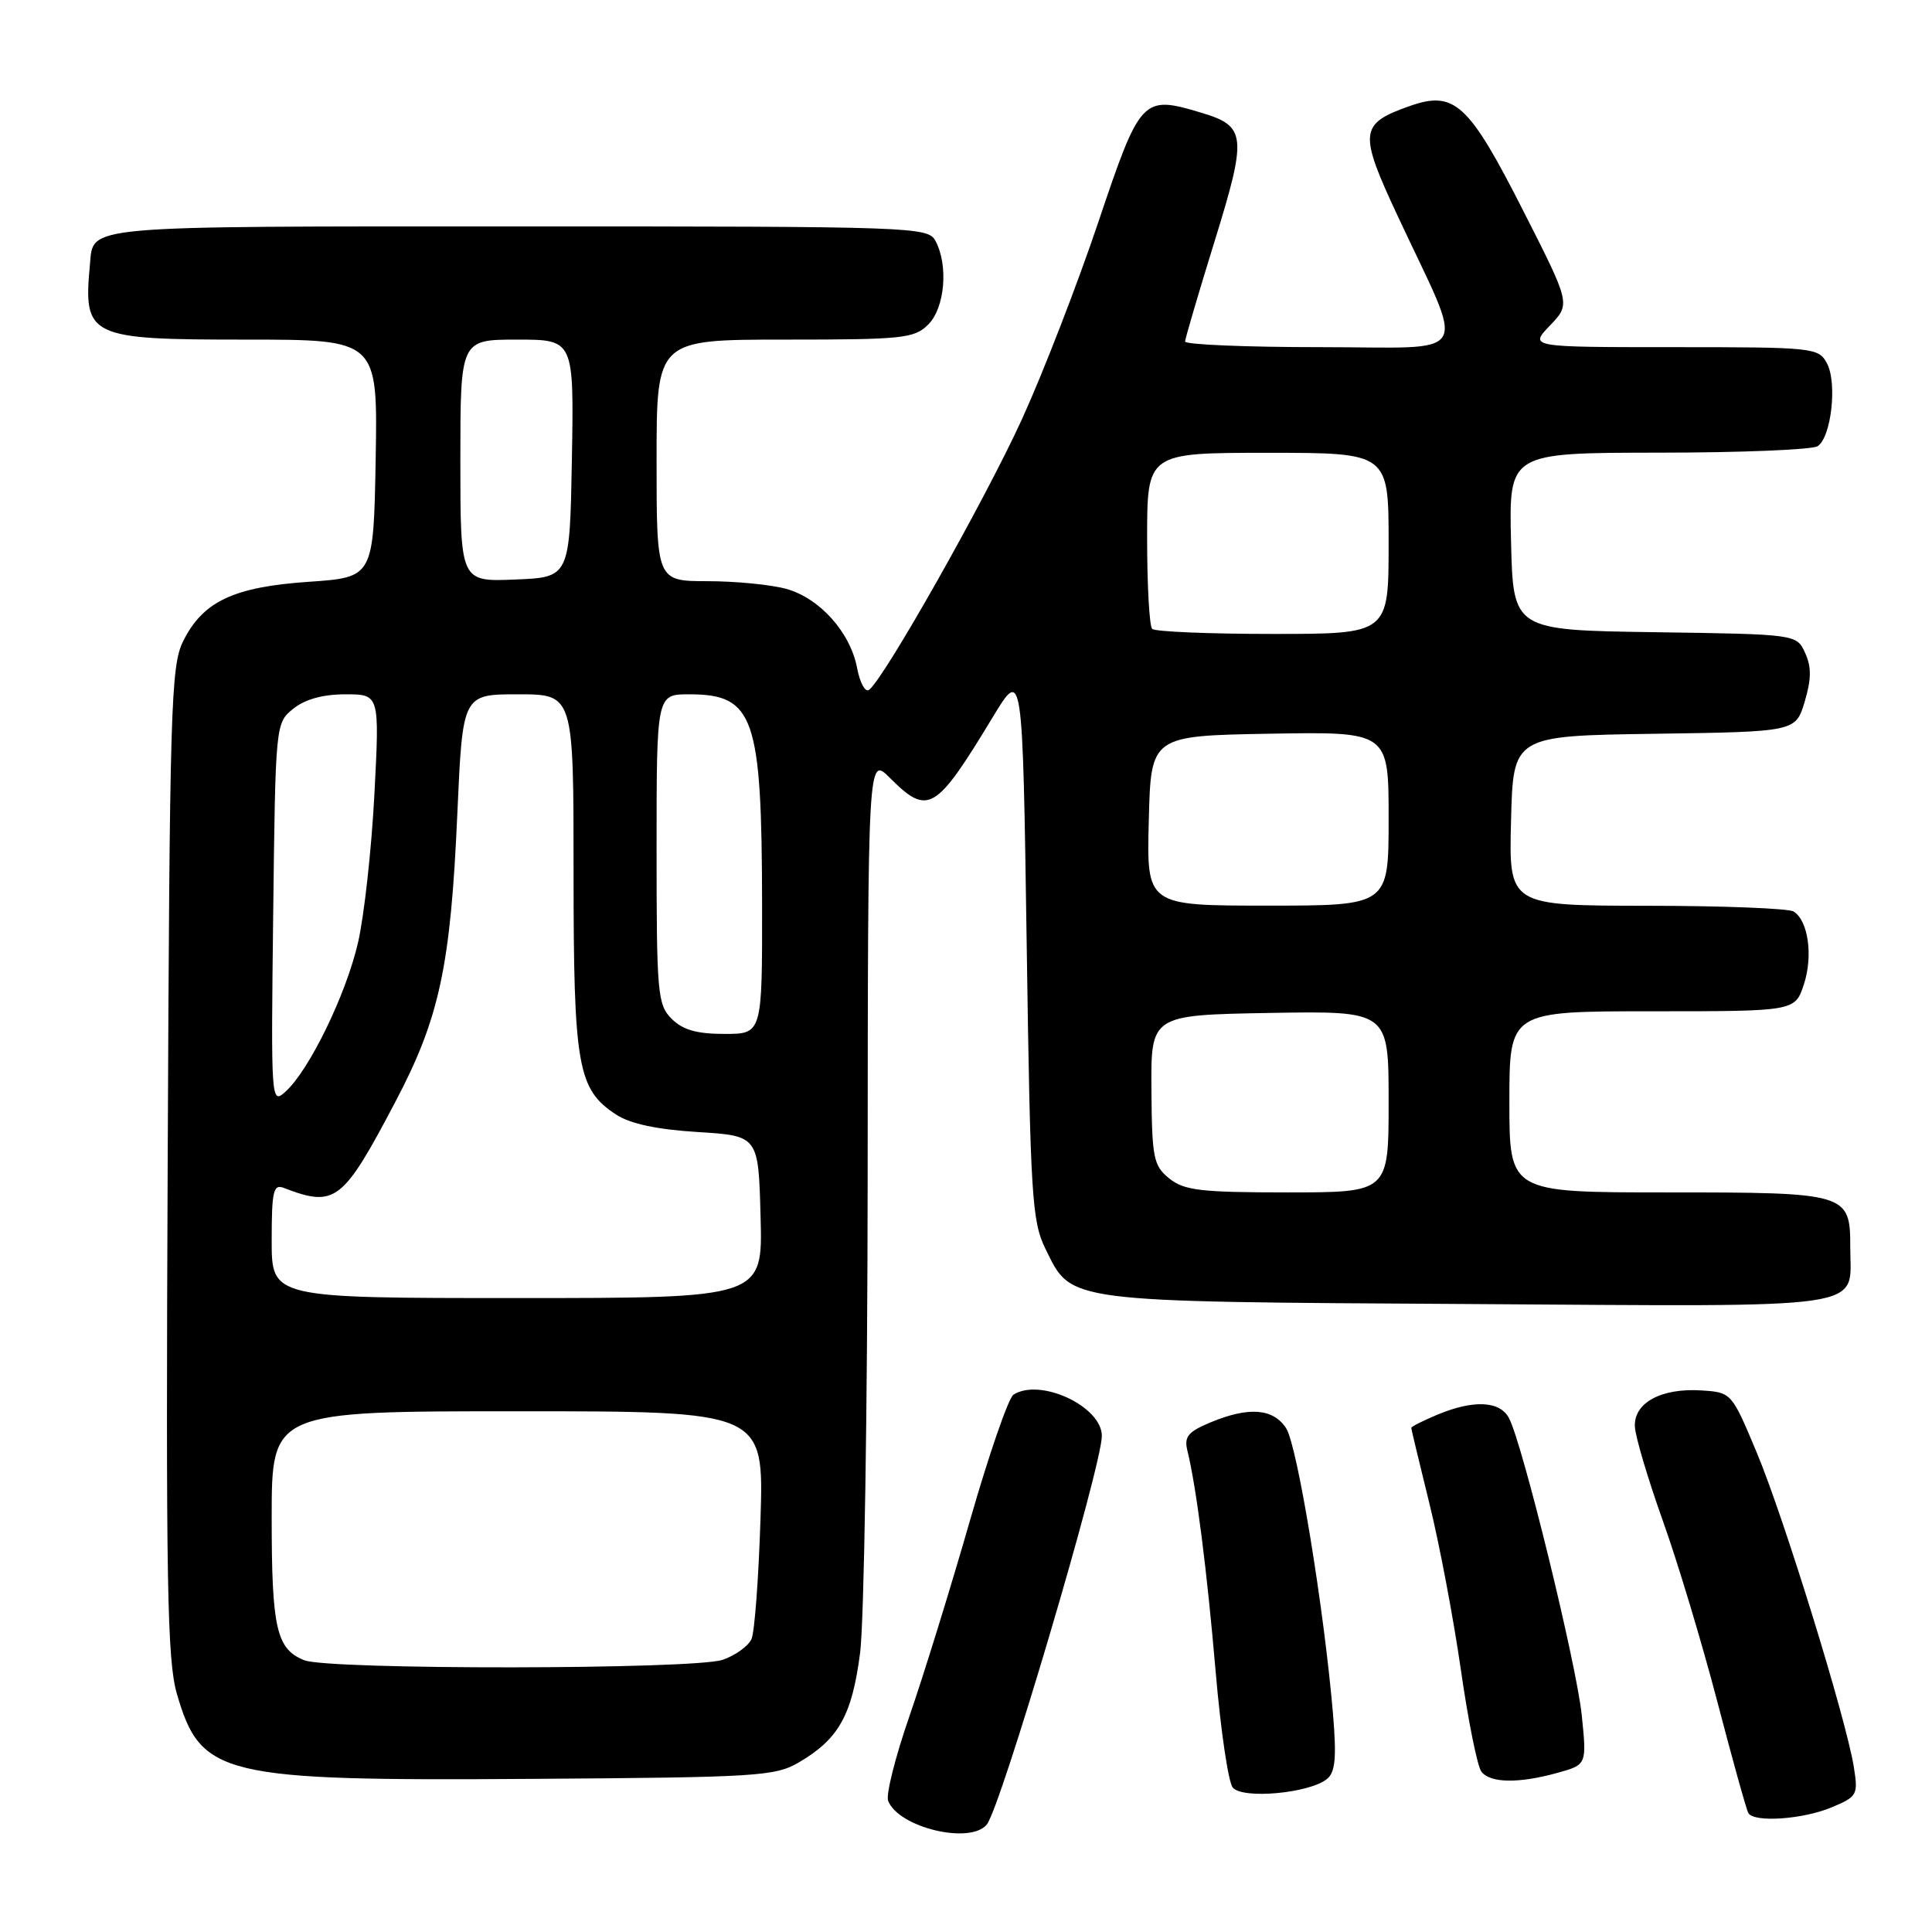 <?xml version="1.0" encoding="UTF-8" standalone="no"?>
<!DOCTYPE svg PUBLIC "-//W3C//DTD SVG 1.1//EN" "http://www.w3.org/Graphics/SVG/1.1/DTD/svg11.dtd" >
<svg xmlns="http://www.w3.org/2000/svg" xmlns:xlink="http://www.w3.org/1999/xlink" version="1.1" viewBox="0 0 256 256">
 <g >
 <path fill="currentColor"
d=" M 130.76 241.75 C 132.62 239.45 146.00 194.24 146.00 190.27 C 146.00 186.36 137.84 182.54 134.29 184.80 C 133.63 185.22 131.03 192.75 128.51 201.53 C 125.99 210.31 122.40 221.92 120.53 227.33 C 118.65 232.73 117.37 237.81 117.68 238.61 C 119.04 242.16 128.58 244.45 130.76 241.75 Z  M 242.66 239.50 C 246.11 238.06 246.23 237.84 245.64 234.12 C 244.62 227.77 236.39 201.11 232.79 192.50 C 229.45 184.52 229.43 184.50 225.47 184.24 C 220.13 183.89 216.46 185.88 216.63 189.05 C 216.70 190.40 218.37 196.00 220.33 201.50 C 222.30 207.00 225.55 217.80 227.56 225.50 C 229.57 233.20 231.42 239.84 231.67 240.25 C 232.43 241.52 238.87 241.08 242.66 239.50 Z  M 175.85 235.71 C 176.94 234.81 177.11 232.86 176.63 227.11 C 175.45 213.21 171.90 191.51 170.42 189.25 C 168.70 186.61 165.46 186.36 160.36 188.49 C 157.40 189.73 156.88 190.38 157.34 192.24 C 158.52 197.02 159.93 208.05 161.08 221.50 C 161.74 229.20 162.75 236.11 163.34 236.85 C 164.60 238.44 173.55 237.62 175.85 235.71 Z  M 105.90 233.50 C 111.16 230.40 112.90 227.26 113.97 219.00 C 114.50 214.88 114.95 186.45 114.97 155.83 C 115.00 100.15 115.00 100.15 117.92 103.08 C 122.98 108.13 123.97 107.55 131.56 95.00 C 135.50 88.50 135.50 88.50 136.04 125.00 C 136.53 158.60 136.73 161.82 138.54 165.50 C 142.03 172.62 140.81 172.47 194.59 172.79 C 248.70 173.13 245.17 173.65 245.17 165.34 C 245.17 158.08 244.90 158.00 220.81 158.00 C 200.00 158.00 200.00 158.00 200.00 146.00 C 200.00 134.00 200.00 134.00 218.92 134.00 C 237.84 134.00 237.84 134.00 239.02 130.45 C 240.26 126.67 239.61 122.01 237.67 120.78 C 237.03 120.37 228.27 120.02 218.22 120.02 C 199.93 120.00 199.93 120.00 200.22 108.75 C 200.50 97.50 200.50 97.50 219.22 97.23 C 237.93 96.96 237.93 96.96 239.13 92.98 C 240.02 89.99 240.04 88.37 239.19 86.52 C 238.06 84.04 238.06 84.04 219.28 83.77 C 200.50 83.50 200.50 83.50 200.22 71.75 C 199.94 60.00 199.94 60.00 219.72 59.98 C 230.60 59.98 240.10 59.59 240.83 59.13 C 242.65 57.97 243.47 50.76 242.08 48.14 C 240.97 46.07 240.34 46.00 221.78 46.00 C 202.63 46.00 202.63 46.00 205.37 43.14 C 208.11 40.28 208.11 40.28 201.91 28.07 C 194.60 13.66 192.74 11.94 186.74 14.07 C 180.12 16.41 180.01 17.52 185.22 28.66 C 194.27 48.03 195.47 46.00 174.95 46.00 C 165.08 46.00 157.01 45.66 157.03 45.25 C 157.05 44.84 158.80 38.88 160.93 32.00 C 165.27 17.98 165.14 16.72 159.19 14.94 C 151.36 12.59 151.11 12.86 145.51 29.50 C 142.73 37.75 138.18 49.50 135.39 55.60 C 130.46 66.39 116.93 90.31 115.12 91.43 C 114.62 91.73 113.93 90.42 113.57 88.52 C 112.68 83.80 108.63 79.27 104.19 78.03 C 102.16 77.47 97.46 77.01 93.75 77.01 C 87.00 77.00 87.00 77.00 87.00 61.00 C 87.00 45.00 87.00 45.00 104.00 45.00 C 119.67 45.00 121.16 44.84 123.00 43.00 C 125.20 40.80 125.69 35.16 123.96 31.93 C 122.96 30.06 121.29 30.00 68.59 30.00 C 10.46 30.00 12.40 29.83 11.92 35.01 C 11.02 44.67 11.70 45.00 32.60 45.00 C 50.05 45.00 50.05 45.00 49.78 60.75 C 49.50 76.50 49.50 76.50 40.93 77.09 C 30.95 77.77 26.89 79.69 24.27 84.96 C 22.64 88.22 22.48 93.73 22.22 153.88 C 21.97 209.84 22.15 220.00 23.44 224.45 C 26.62 235.36 29.23 235.99 70.50 235.71 C 100.49 235.51 102.71 235.37 105.90 233.50 Z  M 206.38 234.91 C 210.26 233.83 210.26 233.83 209.59 227.27 C 208.89 220.48 201.73 191.23 199.94 187.89 C 198.73 185.62 195.24 185.46 190.47 187.45 C 188.56 188.25 187.00 189.03 187.00 189.20 C 187.00 189.37 188.08 193.85 189.39 199.17 C 190.71 204.48 192.58 214.38 193.56 221.17 C 194.53 227.95 195.76 234.06 196.29 234.75 C 197.46 236.28 201.23 236.34 206.38 234.91 Z  M 40.32 219.99 C 36.62 218.51 36.00 215.78 36.00 201.07 C 36.00 187.00 36.00 187.00 68.61 187.00 C 101.22 187.00 101.22 187.00 100.77 201.25 C 100.52 209.09 99.99 216.26 99.58 217.18 C 99.17 218.10 97.46 219.34 95.77 219.93 C 92.05 221.23 43.52 221.28 40.32 219.99 Z  M 36.00 164.39 C 36.00 157.84 36.22 156.87 37.59 157.40 C 44.42 160.02 45.40 159.27 52.36 146.05 C 58.23 134.93 59.71 128.04 60.60 107.80 C 61.30 92.00 61.30 92.00 68.65 92.00 C 76.00 92.00 76.00 92.00 76.00 115.53 C 76.00 141.30 76.53 144.33 81.61 147.67 C 83.49 148.91 87.01 149.66 92.45 150.00 C 100.50 150.50 100.50 150.50 100.78 161.25 C 101.07 172.00 101.07 172.00 68.53 172.00 C 36.00 172.00 36.00 172.00 36.00 164.39 Z  M 154.93 156.15 C 152.84 154.45 152.64 153.46 152.57 144.40 C 152.50 134.50 152.50 134.50 168.25 134.22 C 184.00 133.95 184.00 133.95 184.00 145.97 C 184.00 158.00 184.00 158.00 170.61 158.00 C 159.06 158.00 156.91 157.74 154.93 156.15 Z  M 36.20 121.11 C 36.50 95.90 36.51 95.81 38.86 93.91 C 40.41 92.66 42.78 92.00 45.76 92.00 C 50.30 92.00 50.30 92.00 49.61 105.25 C 49.23 112.54 48.25 121.38 47.44 124.90 C 45.85 131.79 40.98 141.80 37.84 144.64 C 35.92 146.38 35.90 146.09 36.20 121.11 Z  M 89.00 135.00 C 87.13 133.13 87.00 131.67 87.00 112.50 C 87.00 92.00 87.00 92.00 91.31 92.00 C 99.92 92.00 100.94 94.92 100.98 119.75 C 101.00 137.00 101.00 137.00 96.00 137.00 C 92.33 137.00 90.47 136.47 89.00 135.00 Z  M 152.22 108.75 C 152.50 97.50 152.50 97.50 168.25 97.22 C 184.00 96.95 184.00 96.95 184.00 108.47 C 184.00 120.00 184.00 120.00 167.97 120.00 C 151.93 120.00 151.93 120.00 152.22 108.75 Z  M 152.67 83.33 C 152.30 82.97 152.00 77.57 152.00 71.33 C 152.00 60.00 152.00 60.00 168.00 60.00 C 184.00 60.00 184.00 60.00 184.00 72.00 C 184.00 84.00 184.00 84.00 168.67 84.00 C 160.23 84.00 153.03 83.70 152.67 83.33 Z  M 61.00 61.04 C 61.00 45.00 61.00 45.00 68.53 45.00 C 76.05 45.00 76.05 45.00 75.78 60.75 C 75.50 76.50 75.50 76.50 68.25 76.79 C 61.00 77.09 61.00 77.09 61.00 61.04 Z "/>
</g>
</svg>